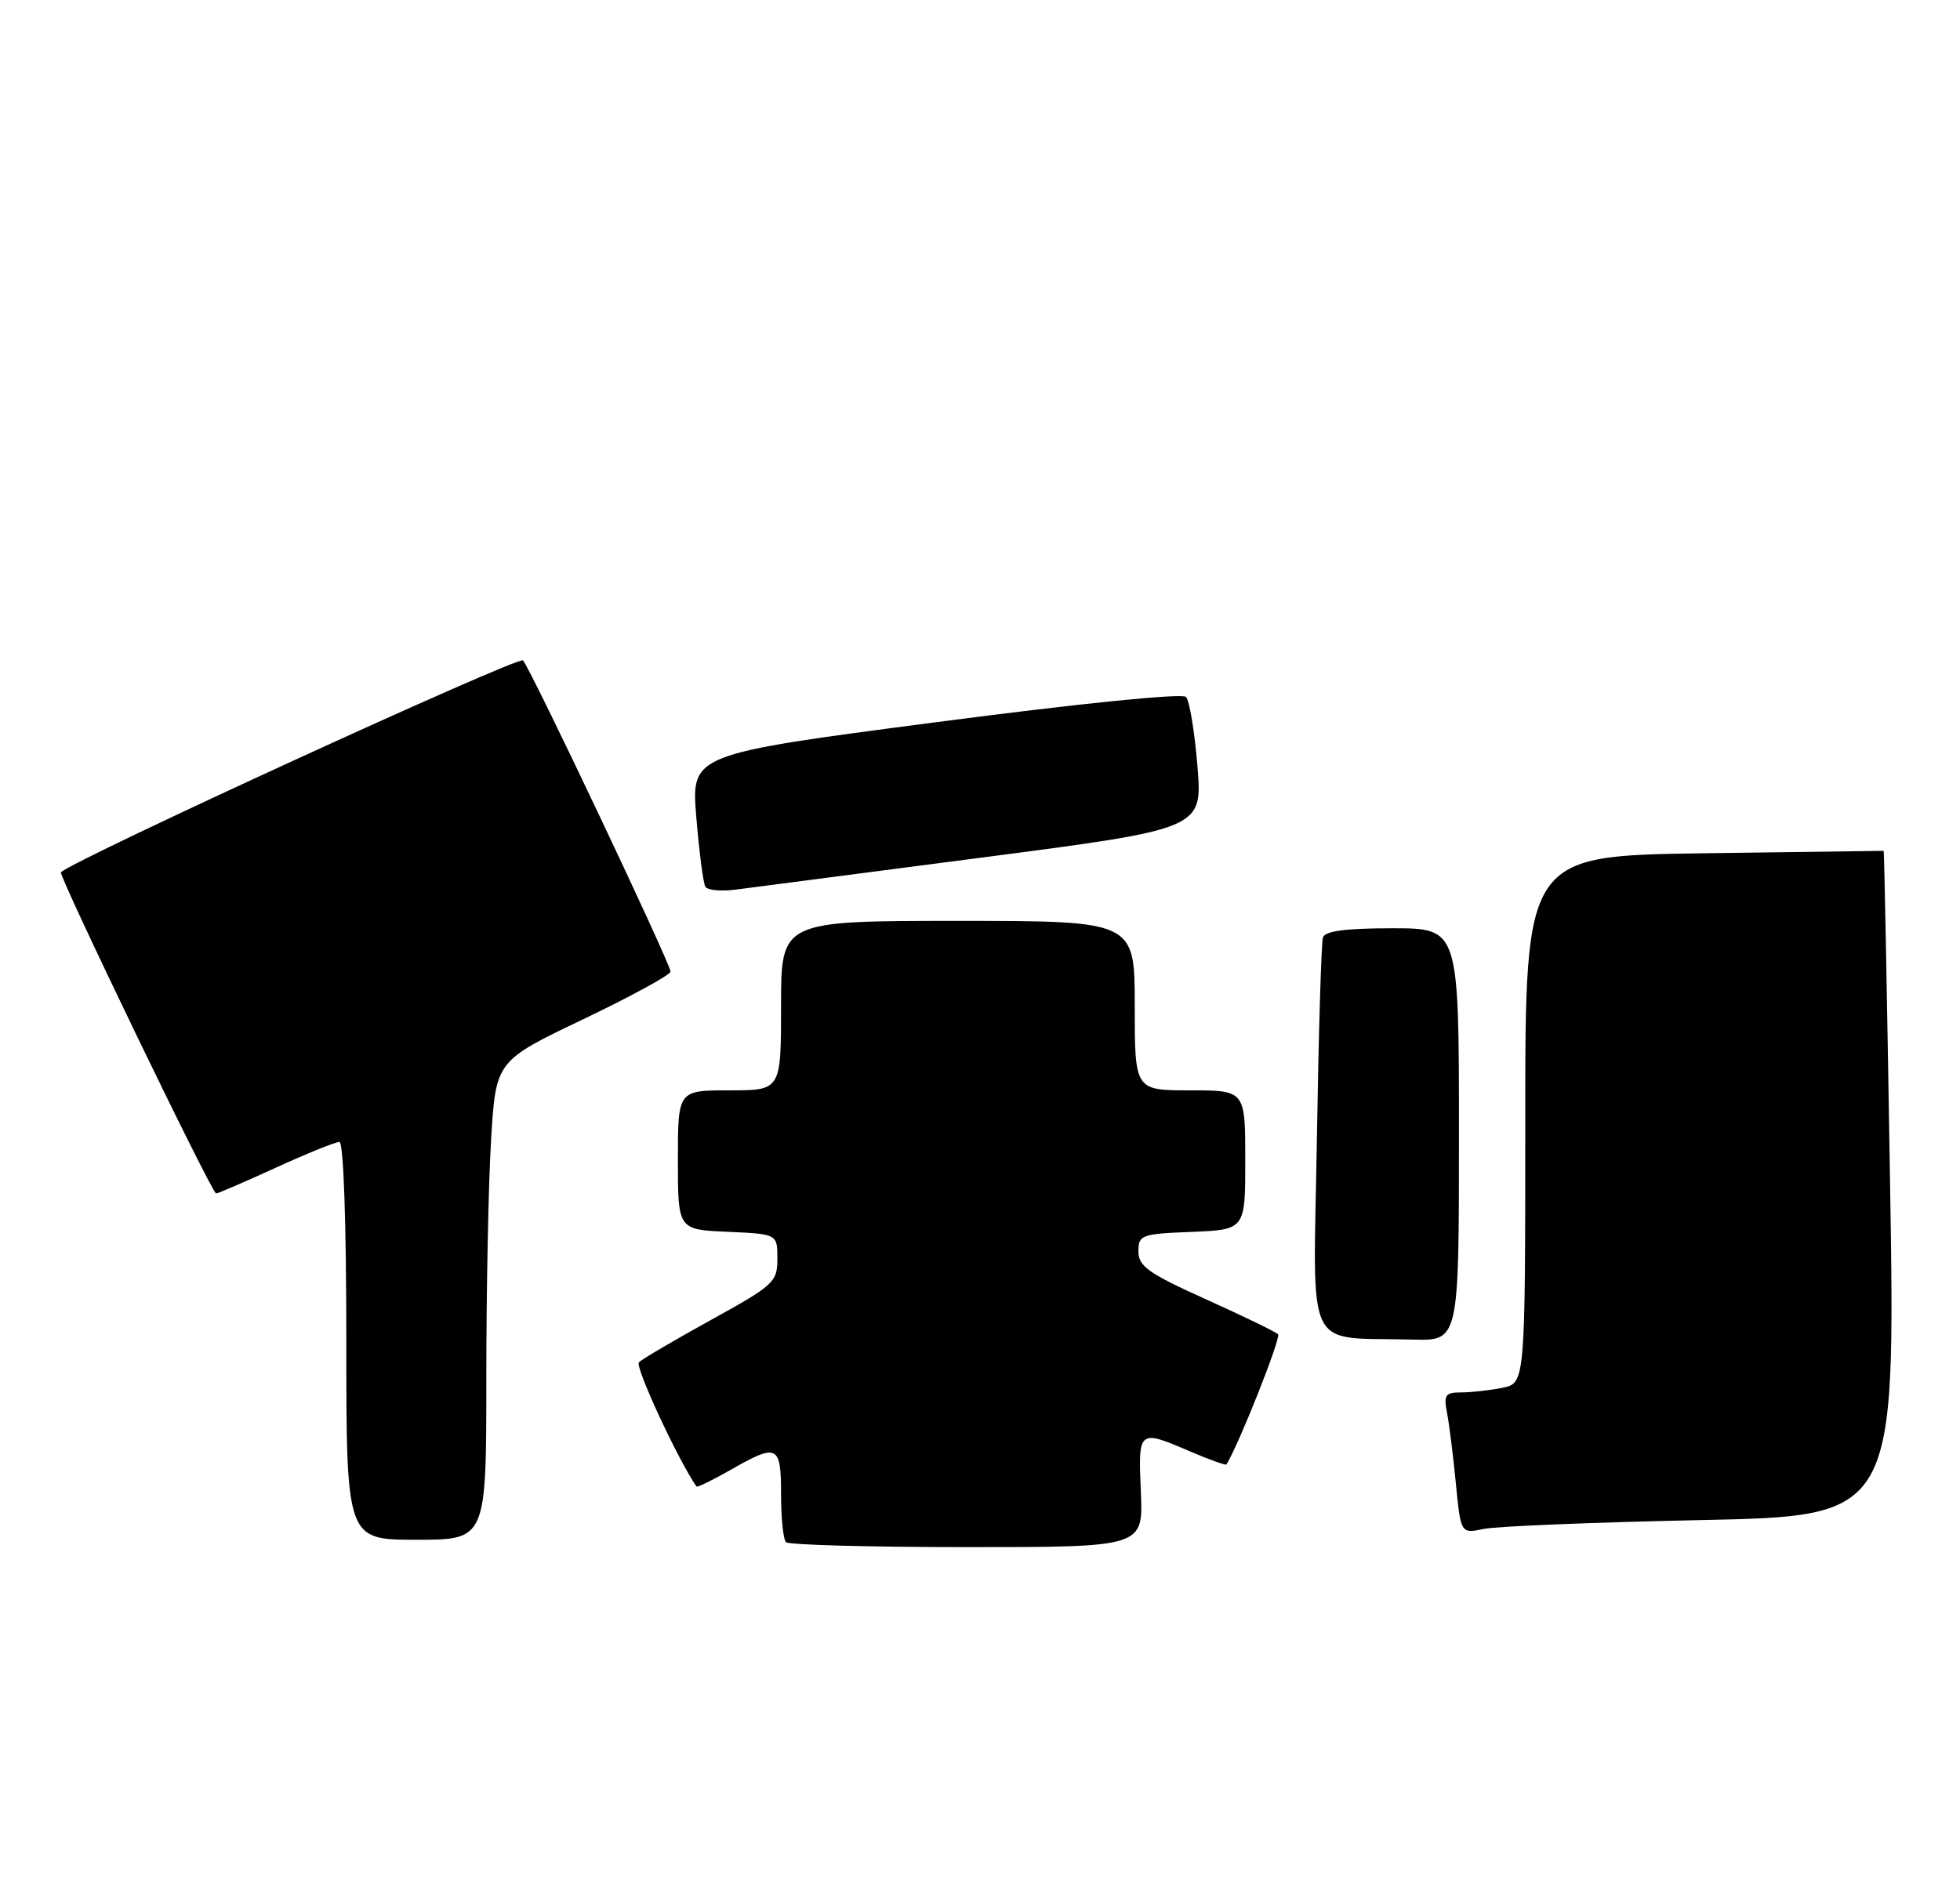 <?xml version="1.0" encoding="UTF-8" standalone="no"?>
<!DOCTYPE svg PUBLIC "-//W3C//DTD SVG 1.1//EN" "http://www.w3.org/Graphics/SVG/1.1/DTD/svg11.dtd" >
<svg xmlns="http://www.w3.org/2000/svg" xmlns:xlink="http://www.w3.org/1999/xlink" version="1.1" viewBox="0 0 266 256">
 <g >
 <path fill="currentColor"
d=" M 154.83 202.50 C 154.46 194.01 154.48 193.99 161.56 197.03 C 164.16 198.14 166.36 198.93 166.45 198.78 C 168.20 195.90 173.89 181.55 173.45 181.11 C 173.12 180.77 168.72 178.64 163.68 176.37 C 155.86 172.84 154.50 171.88 154.50 169.87 C 154.50 167.62 154.88 167.48 161.75 167.21 C 169.00 166.91 169.00 166.91 169.00 157.46 C 169.00 148.00 169.00 148.00 161.50 148.00 C 154.00 148.00 154.00 148.00 154.00 136.50 C 154.00 125.00 154.00 125.00 130.00 125.00 C 106.00 125.00 106.00 125.00 106.00 136.50 C 106.00 148.00 106.00 148.00 99.00 148.00 C 92.00 148.00 92.00 148.00 92.00 157.45 C 92.00 166.91 92.00 166.91 98.75 167.20 C 105.50 167.50 105.50 167.50 105.50 170.85 C 105.50 174.03 105.05 174.44 96.50 179.16 C 91.55 181.89 87.14 184.48 86.71 184.91 C 86.13 185.47 91.99 198.11 94.52 201.77 C 94.63 201.92 96.69 200.92 99.11 199.54 C 105.52 195.87 106.00 196.10 106.00 202.83 C 106.00 206.04 106.30 208.97 106.67 209.33 C 107.03 209.70 118.09 210.00 131.25 210.00 C 155.16 210.00 155.16 210.00 154.83 202.50 Z  M 66.00 187.16 C 66.00 175.14 66.29 160.52 66.65 154.66 C 67.30 144.01 67.30 144.01 79.15 138.35 C 85.67 135.23 91.00 132.32 91.00 131.88 C 91.00 130.81 72.01 90.75 70.98 89.64 C 70.38 89.00 9.95 116.71 8.27 118.40 C 7.89 118.78 28.76 162.00 29.33 162.00 C 29.56 162.00 33.21 160.43 37.43 158.50 C 41.65 156.57 45.54 155.00 46.06 155.00 C 46.62 155.00 47.00 165.72 47.00 182.00 C 47.00 209.00 47.00 209.00 56.50 209.00 C 66.00 209.00 66.00 209.00 66.00 187.16 Z  M 230.87 206.33 C 257.24 205.78 257.24 205.78 256.51 160.64 C 256.11 135.81 255.72 115.50 255.64 115.49 C 255.56 115.49 244.59 115.64 231.25 115.82 C 207.00 116.16 207.00 116.16 207.00 151.95 C 207.00 187.75 207.00 187.75 203.88 188.38 C 202.16 188.72 199.65 189.00 198.30 189.00 C 196.15 189.00 195.91 189.35 196.38 191.75 C 196.67 193.26 197.22 197.58 197.58 201.34 C 198.25 208.19 198.25 208.19 201.38 207.53 C 203.09 207.17 216.37 206.63 230.87 206.33 Z  M 198.00 154.00 C 198.00 126.00 198.00 126.00 188.97 126.00 C 182.62 126.00 179.82 126.37 179.54 127.25 C 179.32 127.94 178.95 140.29 178.72 154.70 C 178.23 184.30 176.85 181.43 191.75 181.83 C 198.00 182.00 198.00 182.00 198.00 154.00 Z  M 133.35 116.39 C 163.20 112.50 163.20 112.50 162.51 104.00 C 162.13 99.33 161.43 95.09 160.96 94.60 C 160.45 94.07 146.50 95.48 126.95 98.04 C 93.79 102.38 93.79 102.38 94.50 110.94 C 94.89 115.65 95.44 119.89 95.73 120.36 C 96.02 120.84 97.89 121.01 99.88 120.75 C 101.87 120.49 116.93 118.52 133.35 116.39 Z "/>
</g>
</svg>